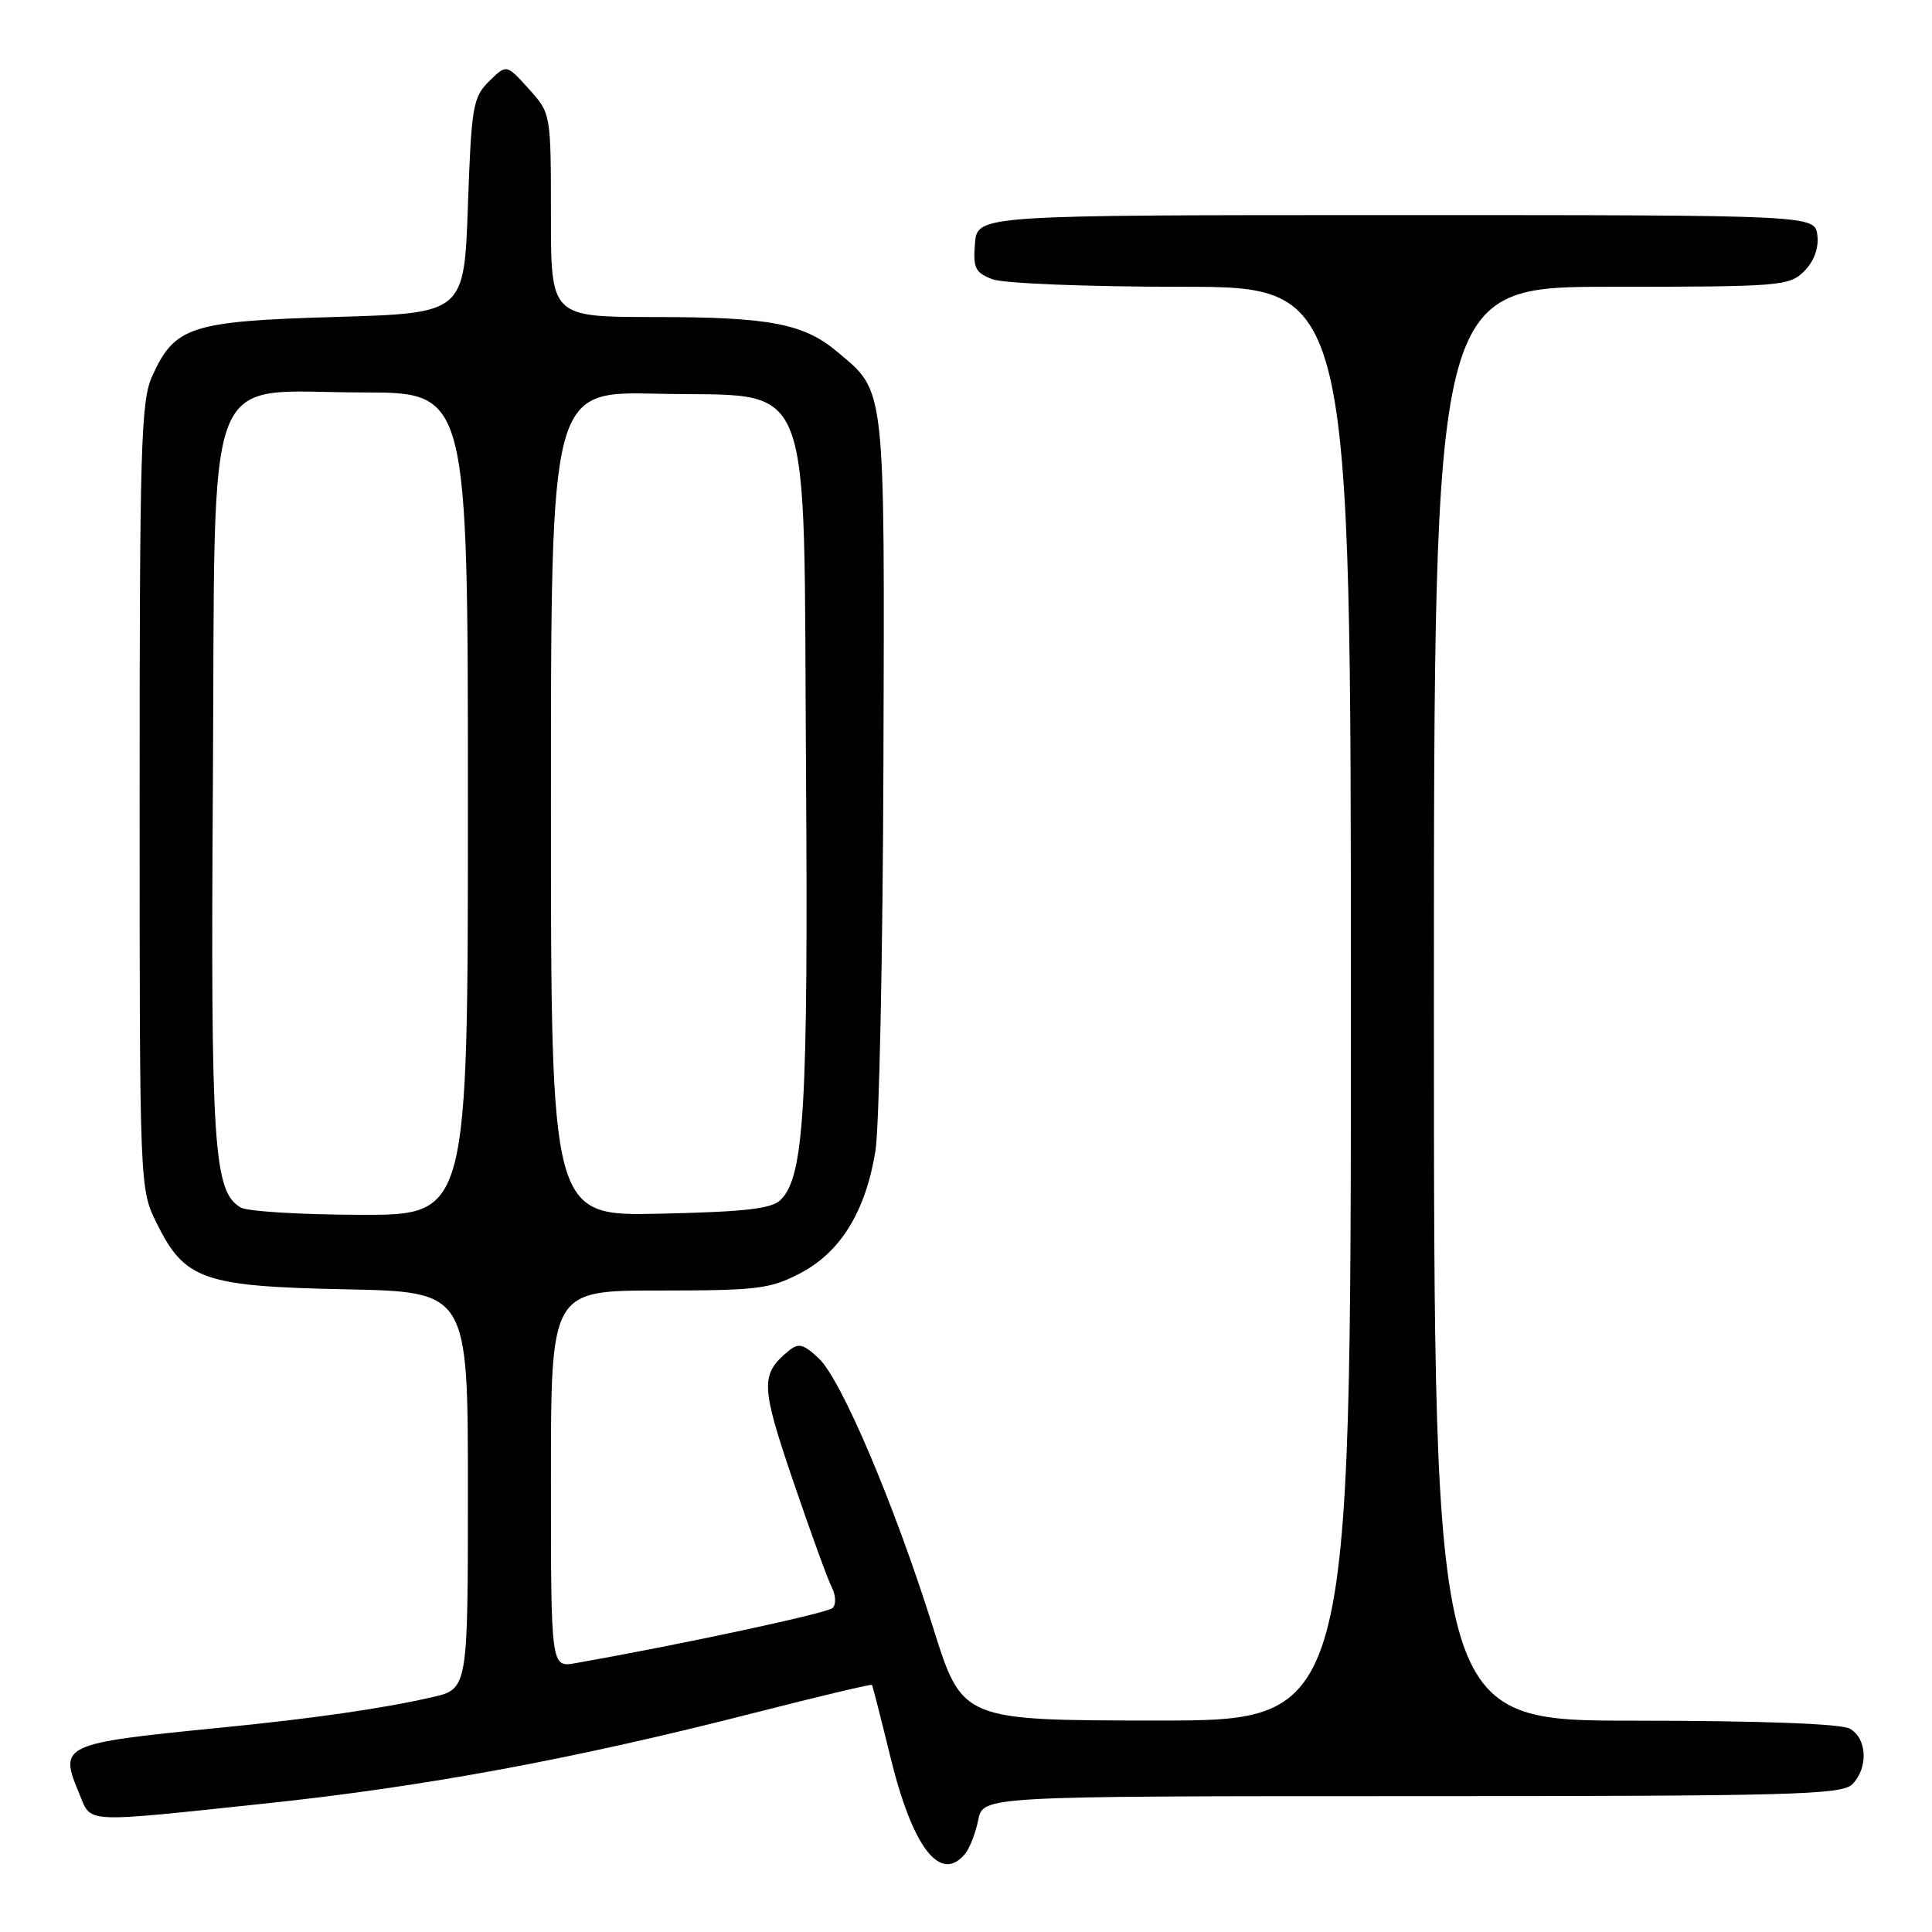 <?xml version="1.0" encoding="UTF-8" standalone="no"?>
<!DOCTYPE svg PUBLIC "-//W3C//DTD SVG 1.1//EN" "http://www.w3.org/Graphics/SVG/1.1/DTD/svg11.dtd" >
<svg xmlns="http://www.w3.org/2000/svg" xmlns:xlink="http://www.w3.org/1999/xlink" version="1.1" viewBox="0 0 256 256">
 <g >
 <path fill="currentColor"
d=" M 127.87 245.65 C 128.49 244.91 129.27 242.89 129.62 241.15 C 130.25 238.00 130.25 238.00 187.05 238.00 C 237.36 238.00 244.04 237.82 245.43 236.43 C 247.60 234.26 247.41 230.29 245.07 229.04 C 243.87 228.40 232.97 228.00 216.57 228.00 C 190.00 228.00 190.00 228.00 190.00 133.00 C 190.00 38.00 190.00 38.00 213.50 38.00 C 235.90 38.00 237.10 37.90 239.06 35.94 C 240.36 34.64 241.01 32.89 240.81 31.19 C 240.50 28.50 240.50 28.50 185.00 28.50 C 129.50 28.50 129.50 28.50 129.19 32.25 C 128.92 35.51 129.22 36.13 131.50 37.00 C 132.97 37.56 144.06 38.00 156.57 38.00 C 179.00 38.00 179.00 38.00 179.00 133.00 C 179.00 228.00 179.00 228.00 153.25 227.98 C 127.50 227.96 127.50 227.96 123.66 215.73 C 118.52 199.37 111.49 182.81 108.50 180.00 C 106.43 178.06 105.81 177.91 104.47 179.02 C 100.74 182.12 100.79 183.59 105.10 196.25 C 107.39 202.99 109.70 209.34 110.23 210.36 C 110.75 211.38 110.80 212.60 110.34 213.06 C 109.65 213.75 90.45 217.87 76.25 220.38 C 73.00 220.95 73.00 220.95 73.00 195.97 C 73.00 171.00 73.00 171.00 87.34 171.00 C 100.41 171.00 102.08 170.79 106.09 168.68 C 111.40 165.89 114.70 160.50 116.00 152.51 C 116.50 149.42 116.98 126.29 117.06 101.10 C 117.22 50.70 117.37 52.01 111.00 46.66 C 106.50 42.87 102.04 42.01 86.75 42.01 C 73.00 42.00 73.00 42.00 73.00 28.52 C 73.00 15.03 73.00 15.03 70.06 11.77 C 67.11 8.50 67.11 8.50 64.81 10.77 C 62.67 12.88 62.46 14.09 62.00 27.27 C 61.50 41.50 61.50 41.50 44.45 42.00 C 25.26 42.56 23.16 43.24 20.17 49.83 C 18.68 53.10 18.50 59.10 18.50 105.50 C 18.50 157.26 18.51 157.52 20.73 162.02 C 24.46 169.59 26.88 170.45 45.75 170.84 C 62.00 171.17 62.00 171.17 62.00 197.49 C 62.00 223.80 62.00 223.80 57.25 224.89 C 50.71 226.39 41.41 227.73 29.00 228.95 C 8.23 231.01 7.80 231.20 10.46 237.56 C 12.17 241.66 10.50 241.57 35.19 238.97 C 56.30 236.74 76.10 233.07 99.93 226.97 C 108.41 224.80 115.44 223.13 115.54 223.26 C 115.63 223.39 116.73 227.67 117.97 232.76 C 120.91 244.81 124.59 249.61 127.87 245.65 Z  M 31.89 160.00 C 28.29 157.89 27.90 151.98 28.21 103.66 C 28.56 46.92 26.61 52.00 48.06 52.00 C 62.00 52.00 62.00 52.00 62.00 106.50 C 62.00 161.00 62.00 161.00 47.75 160.97 C 39.91 160.95 32.77 160.52 31.89 160.00 Z  M 73.00 106.50 C 73.00 51.85 73.00 51.85 86.98 52.17 C 108.24 52.67 106.43 48.13 106.80 102.03 C 107.10 146.67 106.56 155.86 103.46 158.97 C 102.27 160.17 98.80 160.57 87.47 160.82 C 73.00 161.15 73.00 161.15 73.00 106.50 Z "/>
</g>
</svg>